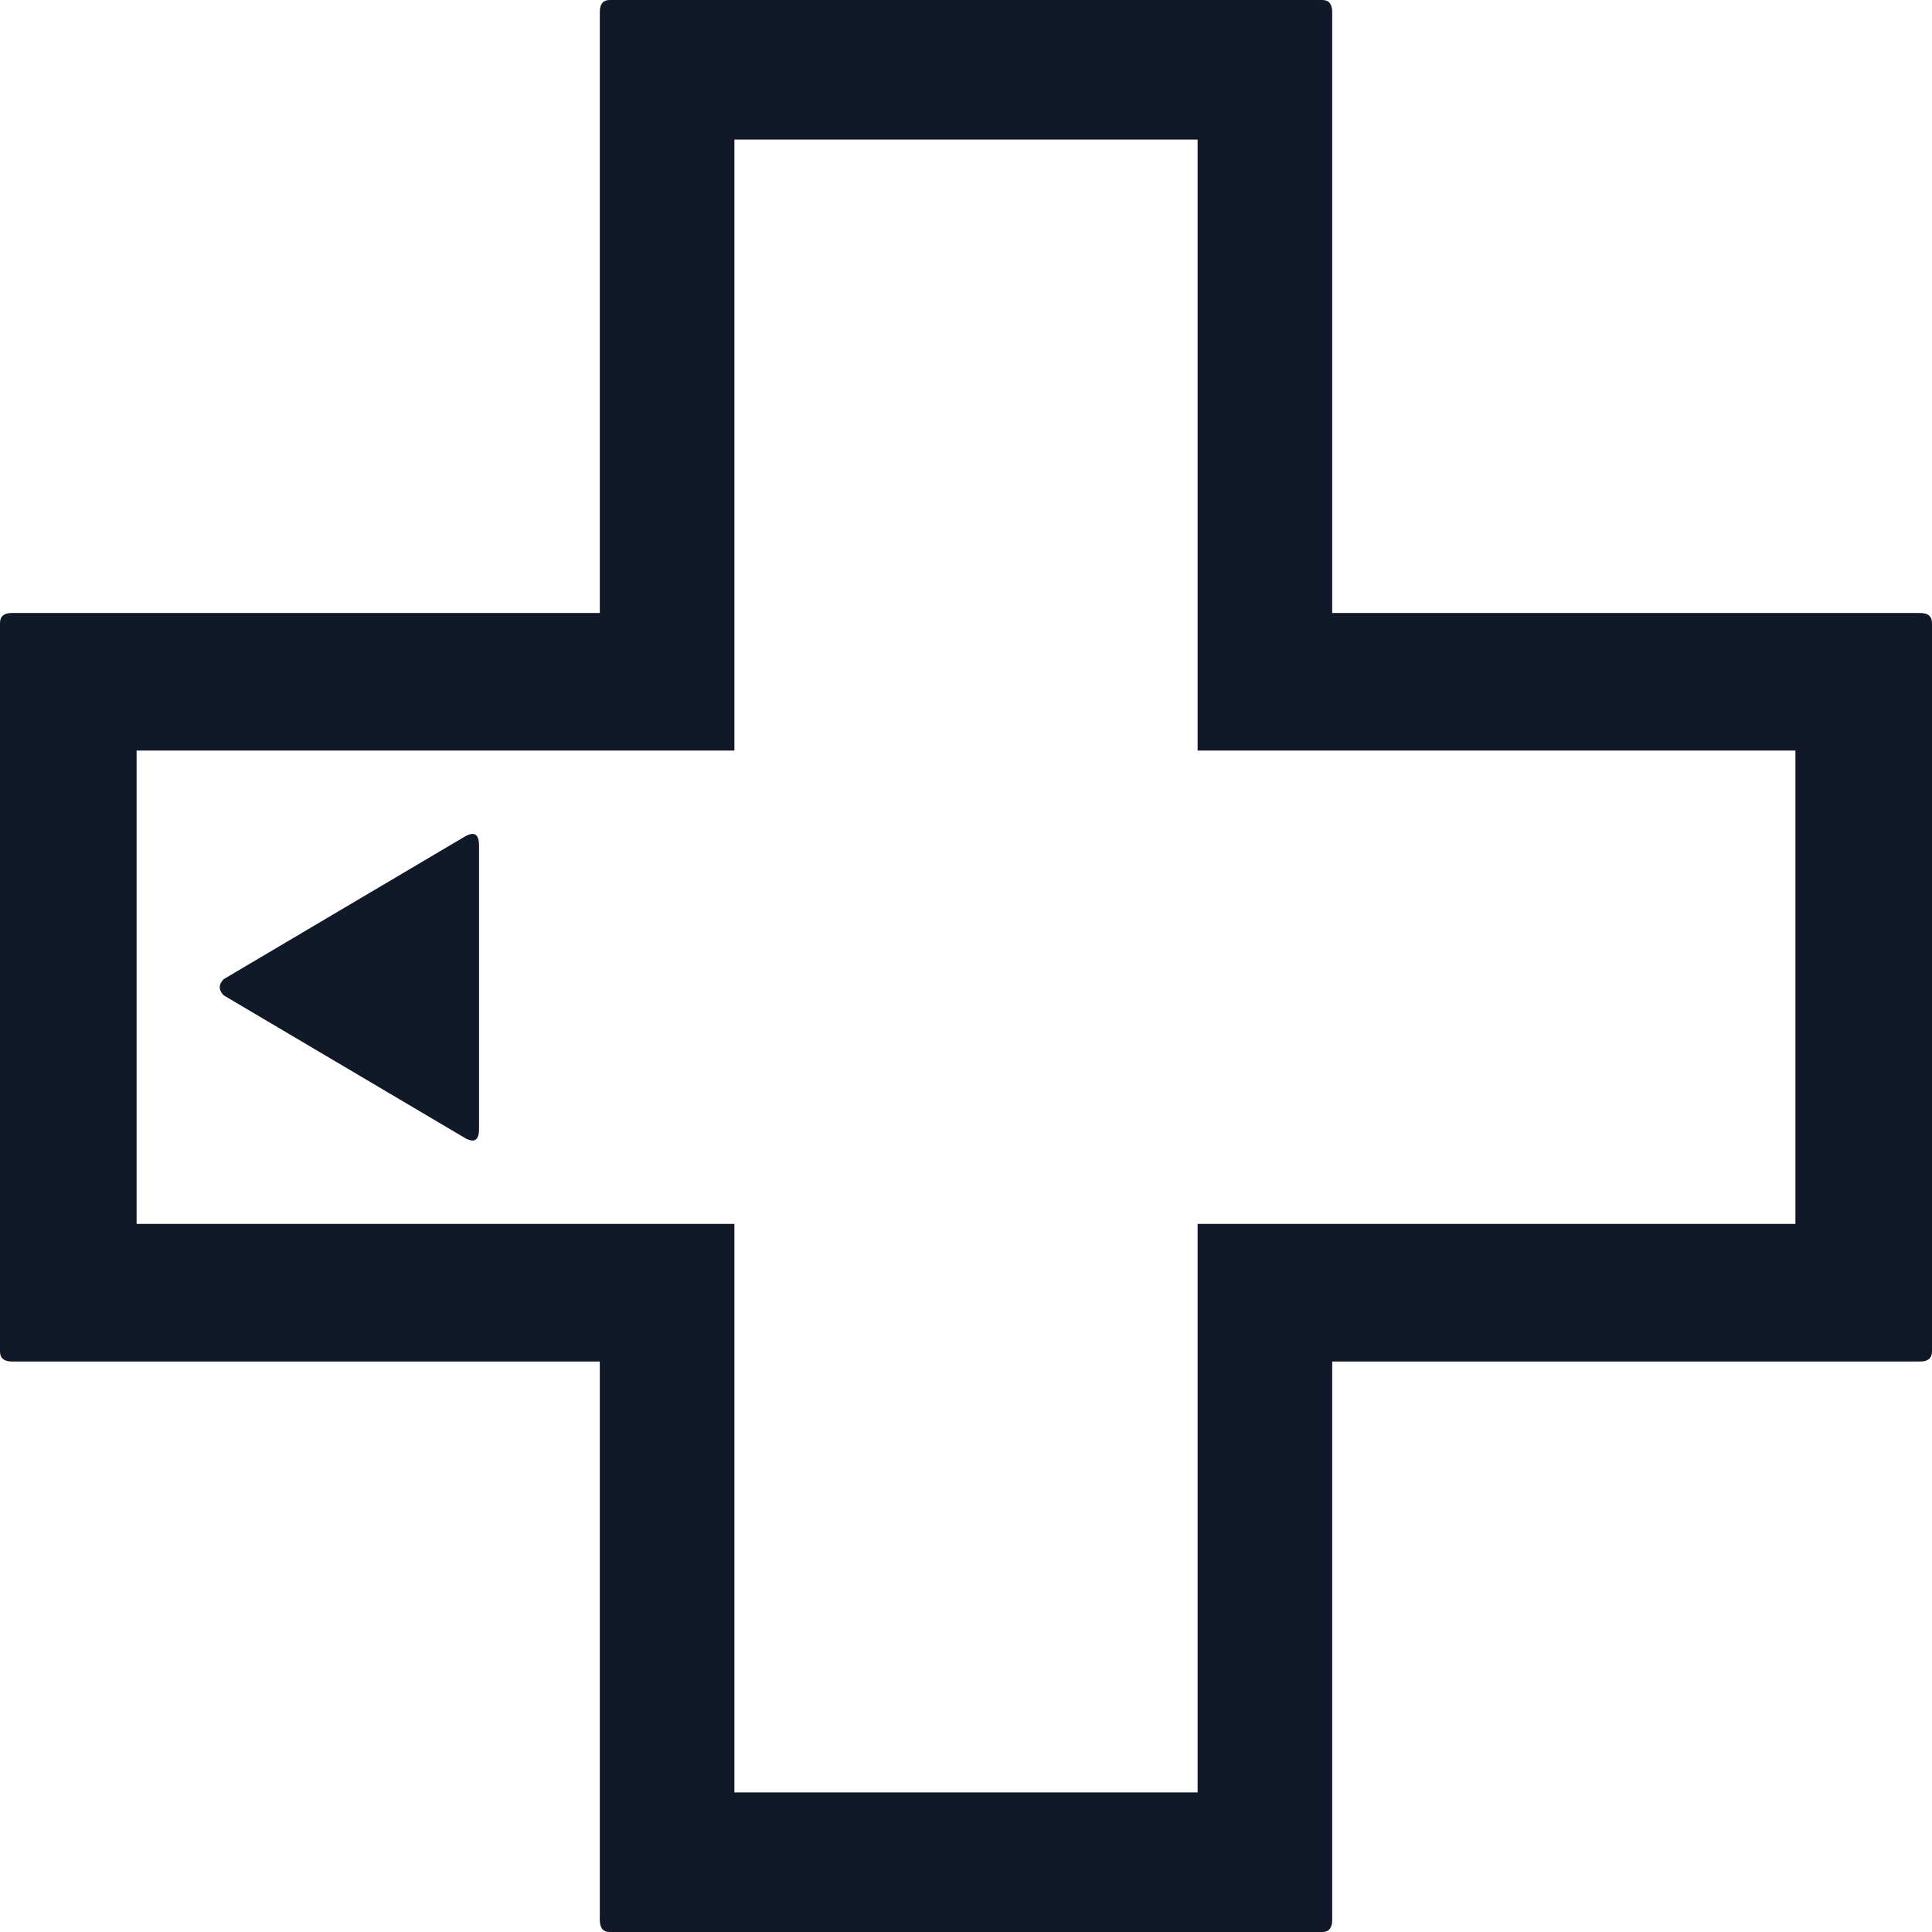 <svg width="64" height="64" viewBox="0 0 64 64" fill="none" xmlns="http://www.w3.org/2000/svg">
<path d="M15.344 37.663L7.41 32.972C7.235 32.793 7.235 32.614 7.41 32.436L15.344 27.744C15.694 27.521 15.869 27.61 15.869 28.013V37.395C15.869 37.797 15.694 37.886 15.344 37.663ZM20.197 0H43.803C44.022 0 44.131 0.134 44.131 0.402V20.306H63.607C63.869 20.306 64 20.418 64 20.641V44.767C64 44.99 63.869 45.102 63.607 45.102H44.131V63.598C44.131 63.866 44.022 64 43.803 64H20.197C19.978 64 19.869 63.866 19.869 63.598V45.102H0.393C0.131 45.102 0 44.99 0 44.767V20.641C0 20.418 0.131 20.306 0.393 20.306H19.869V0.402C19.869 0.134 19.978 0 20.197 0ZM39.672 4.624H24.328V20.306V24.863H19.869H4.525V40.544H19.869H24.328V45.102V59.376H39.672V45.102V40.544H44.131H59.475V24.863H44.131H39.672V20.306V4.624Z" fill="#111827"/>
</svg>
